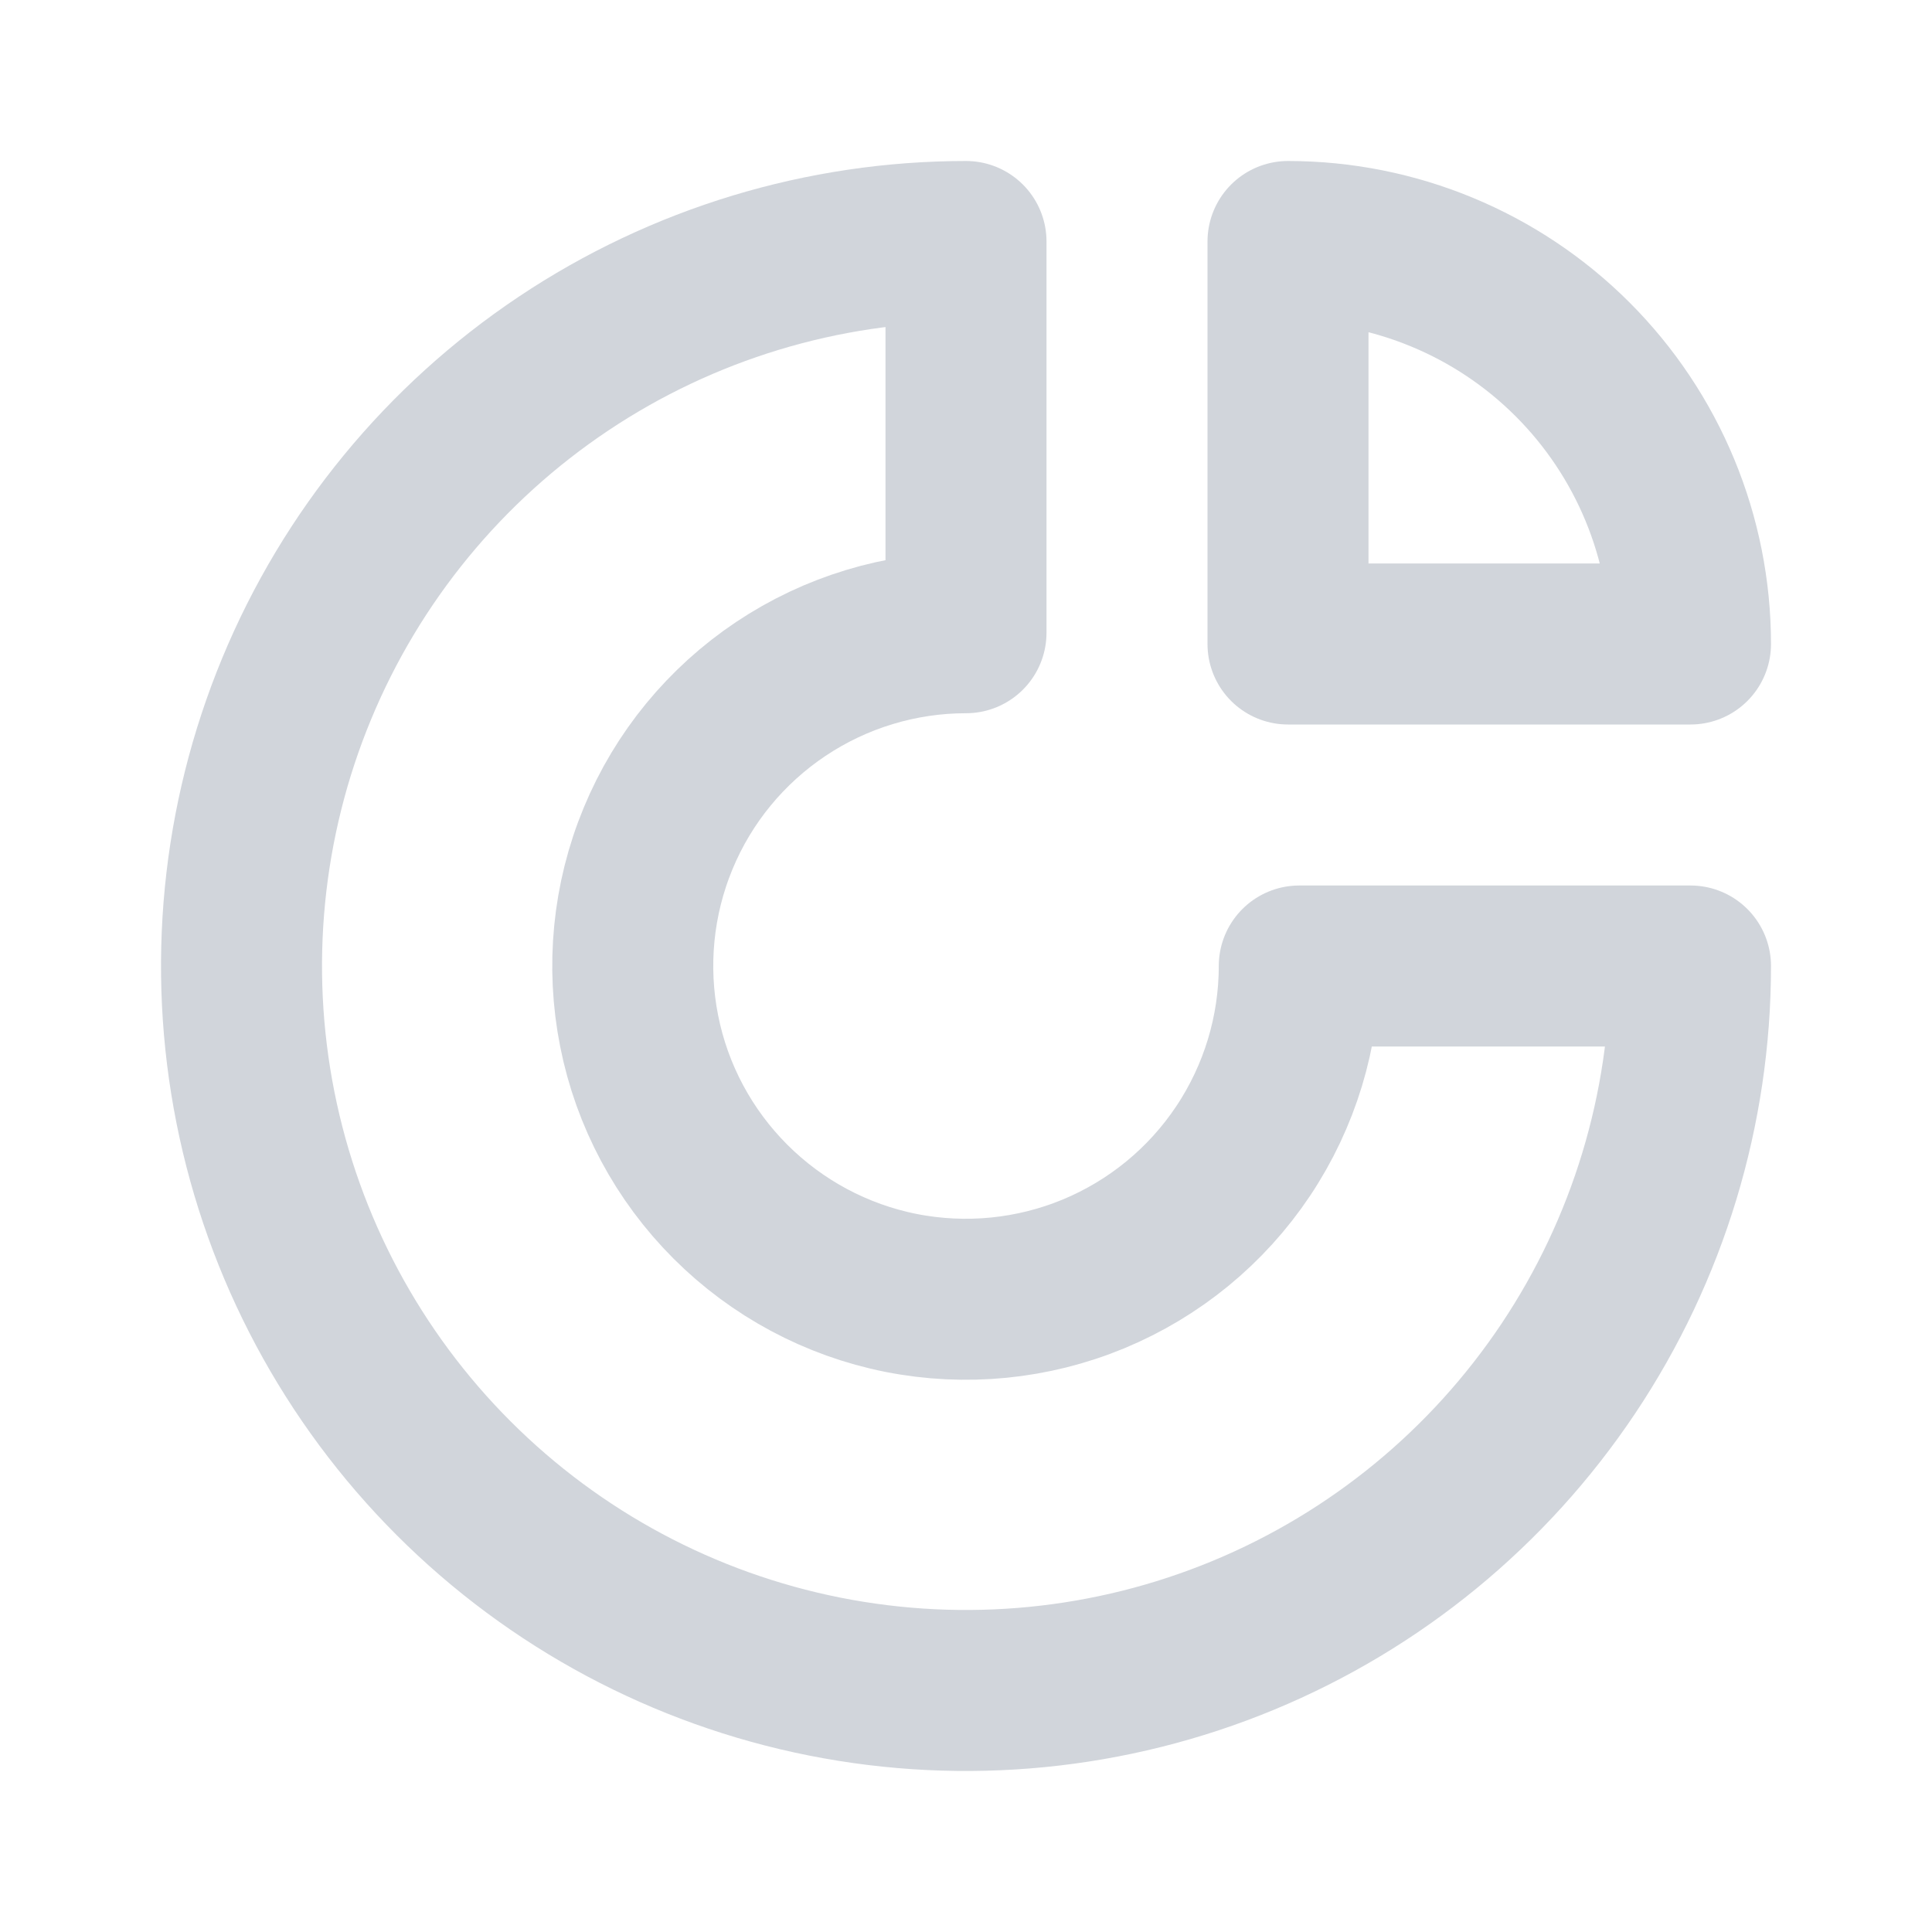 <svg width="24" height="24" viewBox="0 0 24 24" fill="none" xmlns="http://www.w3.org/2000/svg">
  <path
    d="M21 12C21 13.78 20.472 15.52 19.483 17C18.494 18.48 17.089 19.634 15.444 20.315C13.8 20.996 11.99 21.174 10.244 20.827C8.498 20.48 6.895 19.623 5.636 18.364C4.377 17.105 3.52 15.502 3.173 13.756C2.826 12.01 3.004 10.2 3.685 8.556C4.366 6.911 5.52 5.506 7 4.517C8.48 3.528 10.22 3 12 3L12 7.86C11.181 7.86 10.381 8.103 9.7 8.558C9.019 9.013 8.488 9.659 8.175 10.416C7.862 11.172 7.78 12.005 7.94 12.808C8.099 13.611 8.494 14.348 9.073 14.927C9.652 15.506 10.389 15.901 11.192 16.061C11.995 16.22 12.828 16.138 13.584 15.825C14.341 15.511 14.987 14.981 15.442 14.3C15.897 13.619 16.14 12.819 16.14 12H21Z"
    stroke="#D1D5DB" stroke-width="2" stroke-linecap="round" stroke-linejoin="round" />
  <path d="M16 3C17.326 3 18.598 3.527 19.535 4.464C20.473 5.402 21 6.674 21 8L16 8L16 3Z" stroke="#D1D5DB"
    stroke-width="2" stroke-linecap="round" stroke-linejoin="round" />
</svg>